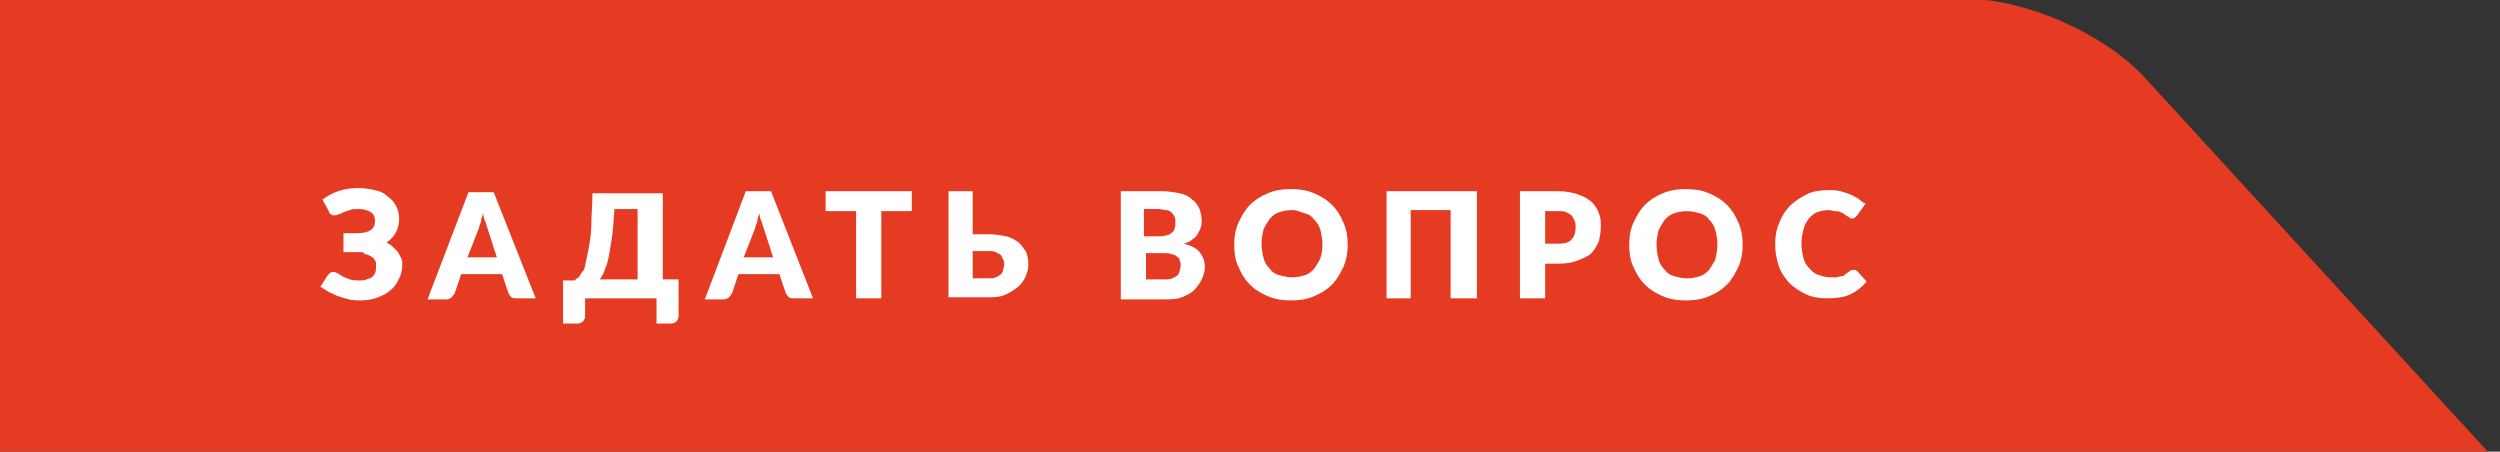 <?xml version="1.0" encoding="utf-8"?>
<!-- Generator: Adobe Illustrator 20.1.0, SVG Export Plug-In . SVG Version: 6.00 Build 0)  -->
<svg version="1.1" id="Слой_1" xmlns="http://www.w3.org/2000/svg" xmlns:xlink="http://www.w3.org/1999/xlink" x="0px" y="0px"
	 viewBox="0 0 238 43" style="enable-background:new 0 0 238 43;" xml:space="preserve">
<rect x="0" y="0" width="238" height="43" fill="#333333" stroke="none"/>
<style type="text/css">
	.st0{fill:#E63B23;}
	.st1{fill:#FFFFFF;}
</style>
<g id="XMLID_1_">
	<path class="st0" d="M98.8-0.1h88.5c5.5,0,13,3.3,16.8,7.4l0,0l13.2,14.4l20,21.8h-10H98.8h-99v-10V9.9v-10H98.8z"/>
</g>
<g>
	<path class="st1" d="M38,20.8c0,0.5-0.1,0.9-0.3,1.3c-0.2,0.4-0.5,0.7-0.9,1c0.2,0.1,0.4,0.2,0.6,0.4s0.3,0.3,0.5,0.5
		c0.1,0.2,0.2,0.4,0.3,0.6c0.1,0.2,0.1,0.4,0.1,0.6c0,0.5-0.1,0.9-0.3,1.3c-0.2,0.4-0.4,0.8-0.8,1.1c-0.3,0.3-0.7,0.5-1.2,0.7
		c-0.5,0.2-1,0.3-1.7,0.3c-0.3,0-0.7,0-1.1-0.1c-0.4-0.1-0.7-0.2-1-0.3c-0.3-0.1-0.6-0.3-0.9-0.4c-0.3-0.2-0.5-0.3-0.8-0.5l0.7-1.1
		c0.1-0.1,0.1-0.1,0.2-0.2c0.1-0.1,0.2-0.1,0.3-0.1c0.1,0,0.3,0,0.4,0.1c0.2,0.1,0.3,0.2,0.5,0.3s0.4,0.2,0.7,0.3
		c0.3,0.1,0.6,0.1,0.9,0.1c0.3,0,0.5,0,0.7-0.1s0.4-0.1,0.5-0.2c0.1-0.1,0.3-0.3,0.3-0.4c0.1-0.2,0.1-0.4,0.1-0.7
		c0-0.2,0-0.4-0.1-0.5c-0.1-0.2-0.2-0.3-0.4-0.4c-0.2-0.1-0.3-0.2-0.6-0.2C34.7,24,34.5,24,34.2,24h-1.5l0-1.8H34
		c0.6,0,1-0.1,1.3-0.3c0.3-0.2,0.4-0.5,0.4-0.9c0-0.3-0.1-0.6-0.4-0.8s-0.7-0.3-1.2-0.3c-0.3,0-0.6,0-0.8,0.1
		c-0.2,0.1-0.4,0.1-0.6,0.2c-0.2,0.1-0.3,0.2-0.5,0.2c-0.1,0.1-0.3,0.1-0.4,0.1c-0.1,0-0.2,0-0.3-0.1c-0.1-0.1-0.2-0.1-0.2-0.3
		l-0.6-1.1c0.4-0.3,0.9-0.6,1.5-0.8c0.6-0.2,1.2-0.3,1.9-0.3c0.6,0,1.1,0.1,1.6,0.2c0.5,0.1,0.9,0.3,1.2,0.6
		c0.3,0.2,0.6,0.5,0.8,0.9C37.9,20,38,20.4,38,20.8z"/>
	<path class="st1" d="M51,28.4h-1.8c-0.2,0-0.4,0-0.5-0.1s-0.2-0.2-0.3-0.4l-0.6-1.8h-3.9l-0.6,1.8c-0.1,0.1-0.1,0.2-0.3,0.4
		c-0.1,0.1-0.3,0.2-0.5,0.2h-1.8l3.9-10.2h2.4L51,28.4z M44.5,24.5h2.8l-0.9-2.8c-0.1-0.2-0.1-0.4-0.2-0.6c-0.1-0.2-0.2-0.5-0.2-0.8
		c-0.1,0.3-0.2,0.5-0.2,0.8c-0.1,0.2-0.2,0.5-0.2,0.6L44.5,24.5z"/>
	<path class="st1" d="M63.1,18.2v8.4h1.5v3.5c0,0.2-0.1,0.4-0.2,0.5c-0.1,0.1-0.3,0.2-0.5,0.2h-1.4v-2.4h-6.8v1.7
		c0,0.2-0.1,0.4-0.2,0.5c-0.1,0.1-0.3,0.2-0.5,0.2h-1.4v-4.1h1.1c0.1-0.1,0.2-0.2,0.4-0.3c0.1-0.1,0.2-0.4,0.4-0.6s0.2-0.6,0.3-1
		c0.1-0.4,0.2-0.9,0.3-1.5c0.1-0.6,0.2-1.3,0.2-2.1s0.1-1.7,0.1-2.8H63.1z M58.5,19.9c-0.1,0.9-0.1,1.7-0.2,2.4
		c-0.1,0.7-0.2,1.3-0.3,1.9c-0.1,0.5-0.2,1-0.4,1.4c-0.1,0.4-0.3,0.7-0.5,1h3.6v-6.7H58.5z"/>
	<path class="st1" d="M77.4,28.4h-1.8c-0.2,0-0.4,0-0.5-0.1s-0.2-0.2-0.3-0.4l-0.6-1.8h-3.9l-0.6,1.8c-0.1,0.1-0.1,0.2-0.3,0.4
		c-0.1,0.1-0.3,0.2-0.5,0.2h-1.8L71,18.2h2.4L77.4,28.4z M70.8,24.5h2.8l-0.9-2.8c-0.1-0.2-0.1-0.4-0.2-0.6
		c-0.1-0.2-0.2-0.5-0.2-0.8c-0.1,0.3-0.2,0.5-0.2,0.8c-0.1,0.2-0.2,0.5-0.2,0.6L70.8,24.5z"/>
	<path class="st1" d="M86.8,18.2v1.9h-2.9v8.3h-2.4v-8.3h-2.9v-1.9H86.8z"/>
	<path class="st1" d="M92.6,18.2v4.1h1.4c0.7,0,1.3,0.1,1.8,0.2s0.9,0.4,1.2,0.6c0.3,0.3,0.5,0.6,0.7,0.9c0.1,0.3,0.2,0.7,0.2,1.1
		c0,0.5-0.1,0.9-0.3,1.3c-0.2,0.4-0.4,0.7-0.8,1s-0.7,0.5-1.2,0.7c-0.5,0.2-1,0.2-1.6,0.2h-3.7V18.2H92.6z M92.6,24v2.5h1.4
		c0.3,0,0.6,0,0.8-0.1c0.2-0.1,0.4-0.2,0.5-0.3c0.1-0.1,0.2-0.3,0.2-0.4c0-0.1,0.1-0.3,0.1-0.5c0-0.2,0-0.4-0.1-0.5
		s-0.1-0.3-0.2-0.4c-0.1-0.1-0.3-0.2-0.5-0.3c-0.2-0.1-0.5-0.1-0.8-0.1H92.6z"/>
	<path class="st1" d="M106.7,28.4V18.2h3.8c0.7,0,1.3,0.1,1.8,0.2c0.5,0.1,0.9,0.3,1.2,0.6c0.3,0.2,0.5,0.5,0.7,0.9
		c0.1,0.3,0.2,0.7,0.2,1.1c0,0.2,0,0.4-0.1,0.7s-0.2,0.4-0.3,0.6c-0.1,0.2-0.3,0.4-0.5,0.5c-0.2,0.2-0.5,0.3-0.8,0.4
		c0.7,0.2,1.2,0.4,1.5,0.8c0.3,0.4,0.5,0.8,0.5,1.4c0,0.4-0.1,0.8-0.3,1.2s-0.4,0.7-0.7,1s-0.7,0.5-1.2,0.7c-0.5,0.2-1,0.2-1.6,0.2
		H106.7z M109.1,22.5h1.2c0.3,0,0.5,0,0.7-0.1c0.2,0,0.4-0.1,0.5-0.2c0.1-0.1,0.3-0.2,0.3-0.4c0.1-0.2,0.1-0.4,0.1-0.6
		c0-0.2,0-0.4-0.1-0.6c-0.1-0.2-0.2-0.3-0.3-0.4c-0.1-0.1-0.3-0.2-0.5-0.2c-0.2,0-0.4-0.1-0.7-0.1h-1.4V22.5z M109.1,24.1v2.5h1.7
		c0.3,0,0.6,0,0.8-0.1s0.4-0.2,0.5-0.3c0.1-0.1,0.2-0.3,0.2-0.4s0.1-0.3,0.1-0.5c0-0.2,0-0.4-0.1-0.5c0-0.2-0.1-0.3-0.3-0.4
		c-0.1-0.1-0.3-0.2-0.5-0.2c-0.2-0.1-0.4-0.1-0.7-0.1H109.1z"/>
	<path class="st1" d="M128.3,23.3c0,0.7-0.1,1.4-0.4,2.1c-0.3,0.6-0.6,1.2-1.1,1.7s-1,0.8-1.7,1.1c-0.7,0.3-1.4,0.4-2.2,0.4
		c-0.8,0-1.5-0.1-2.2-0.4c-0.7-0.3-1.2-0.6-1.7-1.1c-0.5-0.5-0.8-1-1.1-1.7c-0.3-0.6-0.4-1.3-0.4-2.1s0.1-1.4,0.4-2.1
		c0.3-0.6,0.6-1.2,1.1-1.7c0.5-0.5,1-0.8,1.7-1.1s1.4-0.4,2.2-0.4c0.8,0,1.5,0.1,2.2,0.4c0.7,0.3,1.2,0.6,1.7,1.1
		c0.5,0.5,0.8,1,1.1,1.7C128.2,21.9,128.3,22.5,128.3,23.3z M125.9,23.3c0-0.5-0.1-1-0.2-1.4c-0.1-0.4-0.3-0.7-0.6-1
		c-0.2-0.3-0.5-0.5-0.9-0.6S123.5,20,123,20c-0.5,0-0.9,0.1-1.2,0.2c-0.4,0.1-0.7,0.4-0.9,0.6c-0.2,0.3-0.4,0.6-0.6,1
		c-0.1,0.4-0.2,0.9-0.2,1.4c0,0.5,0.1,1,0.2,1.4c0.1,0.4,0.3,0.7,0.6,1c0.2,0.3,0.5,0.5,0.9,0.6c0.4,0.1,0.8,0.2,1.2,0.2
		c0.5,0,0.9-0.1,1.2-0.2c0.4-0.1,0.7-0.4,0.9-0.6c0.2-0.3,0.4-0.6,0.6-1C125.8,24.2,125.9,23.8,125.9,23.3z"/>
	<path class="st1" d="M140.5,28.4h-2.4v-8.4h-3.8v8.4H132V18.2h8.6V28.4z"/>
	<path class="st1" d="M147.1,25v3.4h-2.4V18.2h3.6c0.7,0,1.3,0.1,1.9,0.3s0.9,0.4,1.3,0.7c0.3,0.3,0.6,0.7,0.7,1.1
		c0.2,0.4,0.2,0.8,0.2,1.3c0,0.5-0.1,1-0.2,1.4c-0.2,0.4-0.4,0.8-0.7,1.1c-0.3,0.3-0.8,0.5-1.3,0.7s-1.1,0.3-1.8,0.3H147.1z
		 M147.1,23.2h1.2c0.6,0,1.1-0.1,1.3-0.4c0.3-0.3,0.4-0.7,0.4-1.2c0-0.2,0-0.4-0.1-0.6c-0.1-0.2-0.2-0.4-0.3-0.5s-0.3-0.2-0.5-0.3
		s-0.5-0.1-0.8-0.1h-1.2V23.2z"/>
	<path class="st1" d="M165.9,23.3c0,0.7-0.1,1.4-0.4,2.1c-0.3,0.6-0.6,1.2-1.1,1.7s-1,0.8-1.7,1.1c-0.7,0.3-1.4,0.4-2.2,0.4
		c-0.8,0-1.5-0.1-2.2-0.4c-0.7-0.3-1.2-0.6-1.7-1.1c-0.5-0.5-0.8-1-1.1-1.7c-0.3-0.6-0.4-1.3-0.4-2.1s0.1-1.4,0.4-2.1
		c0.3-0.6,0.6-1.2,1.1-1.7c0.5-0.5,1-0.8,1.7-1.1s1.4-0.4,2.2-0.4c0.8,0,1.5,0.1,2.2,0.4c0.7,0.3,1.2,0.6,1.7,1.1
		c0.5,0.5,0.8,1,1.1,1.7C165.8,21.9,165.9,22.5,165.9,23.3z M163.5,23.3c0-0.5-0.1-1-0.2-1.4c-0.1-0.4-0.3-0.7-0.6-1
		c-0.2-0.3-0.5-0.5-0.9-0.6s-0.8-0.2-1.2-0.2c-0.5,0-0.9,0.1-1.2,0.2c-0.4,0.1-0.7,0.4-0.9,0.6c-0.2,0.3-0.4,0.6-0.6,1
		c-0.1,0.4-0.2,0.9-0.2,1.4c0,0.5,0.1,1,0.2,1.4c0.1,0.4,0.3,0.7,0.6,1c0.2,0.3,0.5,0.5,0.9,0.6c0.4,0.1,0.8,0.2,1.2,0.2
		c0.5,0,0.9-0.1,1.2-0.2c0.4-0.1,0.7-0.4,0.9-0.6c0.2-0.3,0.4-0.6,0.6-1C163.4,24.2,163.5,23.8,163.5,23.3z"/>
	<path class="st1" d="M176.4,25.7c0.1,0,0.1,0,0.2,0c0.1,0,0.1,0.1,0.2,0.1l0.9,1c-0.4,0.5-0.9,0.9-1.5,1.2
		c-0.6,0.3-1.4,0.4-2.2,0.4c-0.8,0-1.5-0.1-2.1-0.4c-0.6-0.3-1.1-0.6-1.6-1.1c-0.4-0.5-0.8-1-1-1.7S169,24,169,23.3
		c0-0.8,0.1-1.5,0.4-2.1c0.2-0.6,0.6-1.2,1-1.6s1-0.8,1.6-1.1c0.6-0.3,1.3-0.4,2.1-0.4c0.4,0,0.7,0,1.1,0.1c0.3,0.1,0.7,0.2,0.9,0.3
		c0.3,0.1,0.6,0.3,0.8,0.4c0.2,0.2,0.5,0.4,0.7,0.5l-0.8,1.1c-0.1,0.1-0.1,0.1-0.2,0.2c-0.1,0.1-0.2,0.1-0.3,0.1
		c-0.1,0-0.2,0-0.2-0.1c-0.1,0-0.2-0.1-0.2-0.1s-0.2-0.1-0.3-0.2s-0.2-0.1-0.4-0.2c-0.1-0.1-0.3-0.1-0.5-0.1c-0.2,0-0.4-0.1-0.6-0.1
		c-0.4,0-0.8,0.1-1.1,0.2c-0.3,0.1-0.6,0.4-0.8,0.6c-0.2,0.3-0.4,0.6-0.5,1c-0.1,0.4-0.2,0.9-0.2,1.4c0,0.5,0.1,1,0.2,1.4
		c0.1,0.4,0.3,0.7,0.6,1s0.5,0.5,0.9,0.6c0.3,0.1,0.7,0.2,1,0.2c0.2,0,0.4,0,0.6,0c0.2,0,0.3-0.1,0.5-0.1c0.2,0,0.3-0.1,0.4-0.2
		c0.1-0.1,0.3-0.2,0.4-0.3c0.1,0,0.1-0.1,0.2-0.1S176.3,25.7,176.4,25.7z"/>
</g>
</svg>
